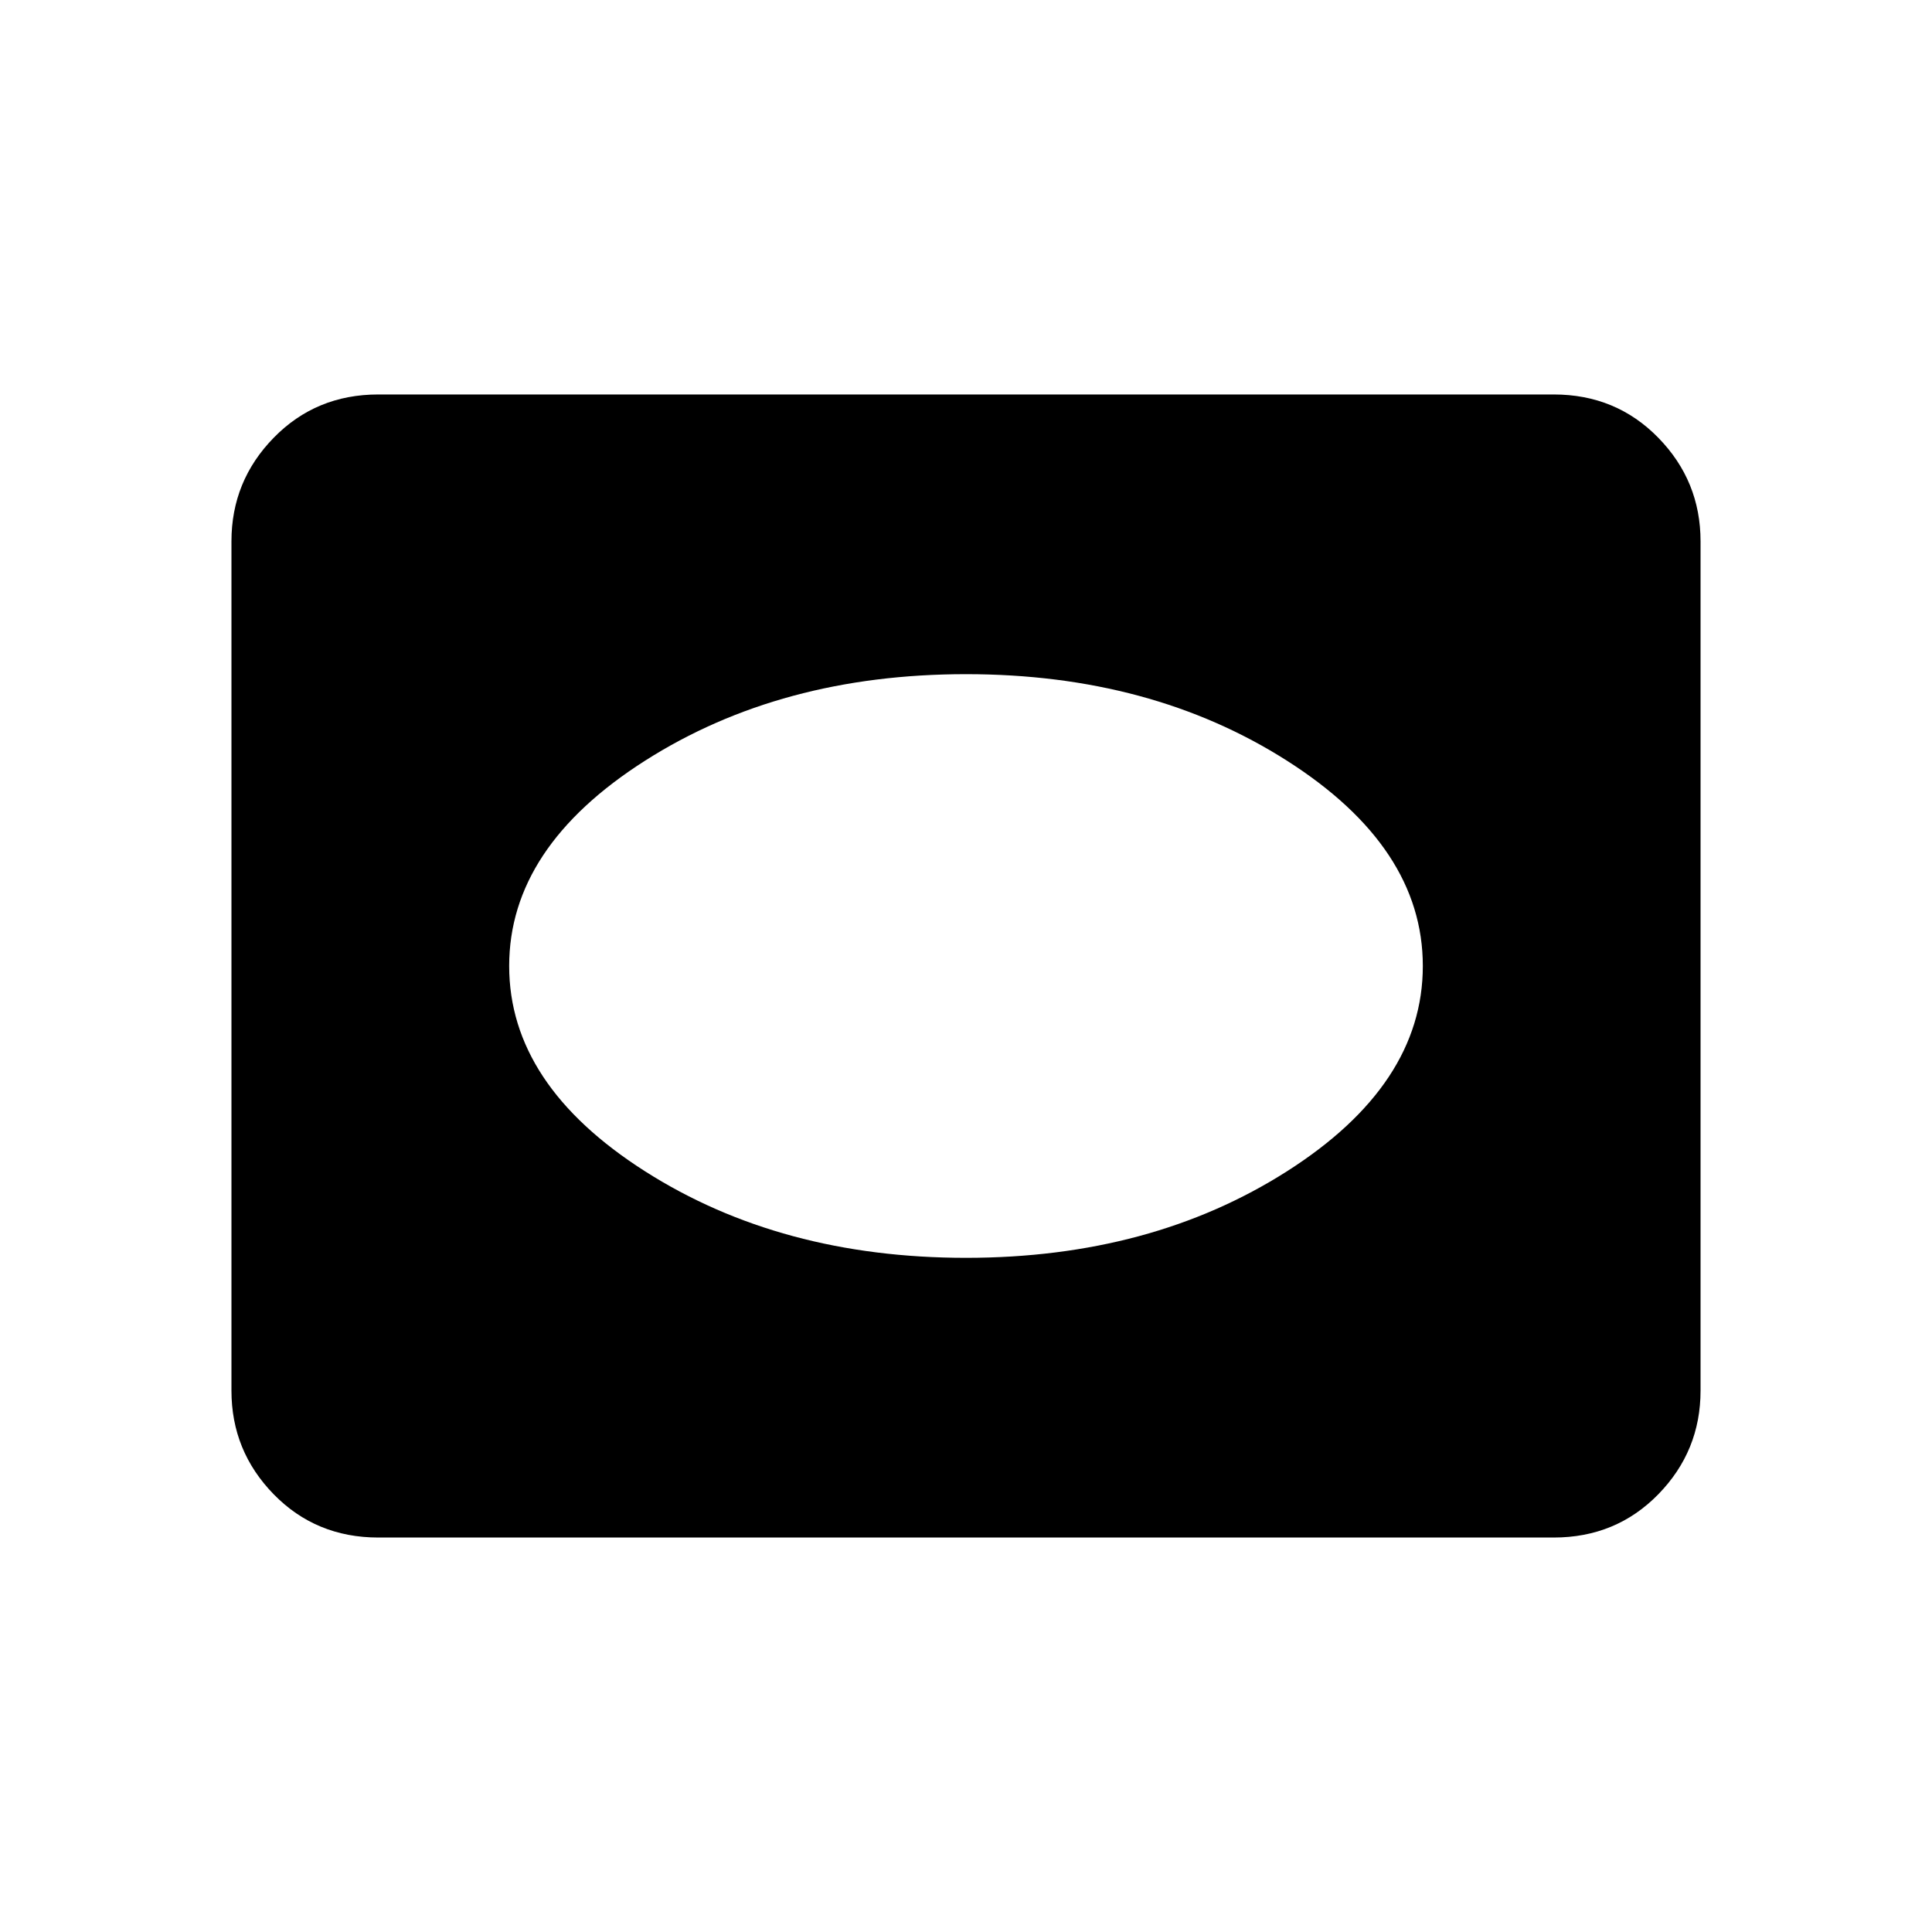 <svg xmlns="http://www.w3.org/2000/svg" height="40" width="40"><path d="M20 26.042Q23.833 26.042 26.646 24.25Q29.458 22.458 29.458 20Q29.458 17.542 26.646 15.75Q23.833 13.958 20 13.958Q16.167 13.958 13.354 15.75Q10.542 17.542 10.542 20Q10.542 22.458 13.354 24.25Q16.167 26.042 20 26.042ZM7.833 31.833Q6.542 31.833 5.667 30.938Q4.792 30.042 4.792 28.792V11.208Q4.792 9.958 5.667 9.063Q6.542 8.167 7.833 8.167H32.167Q33.458 8.167 34.333 9.063Q35.208 9.958 35.208 11.208V28.792Q35.208 30.042 34.333 30.938Q33.458 31.833 32.167 31.833Z"/></svg>